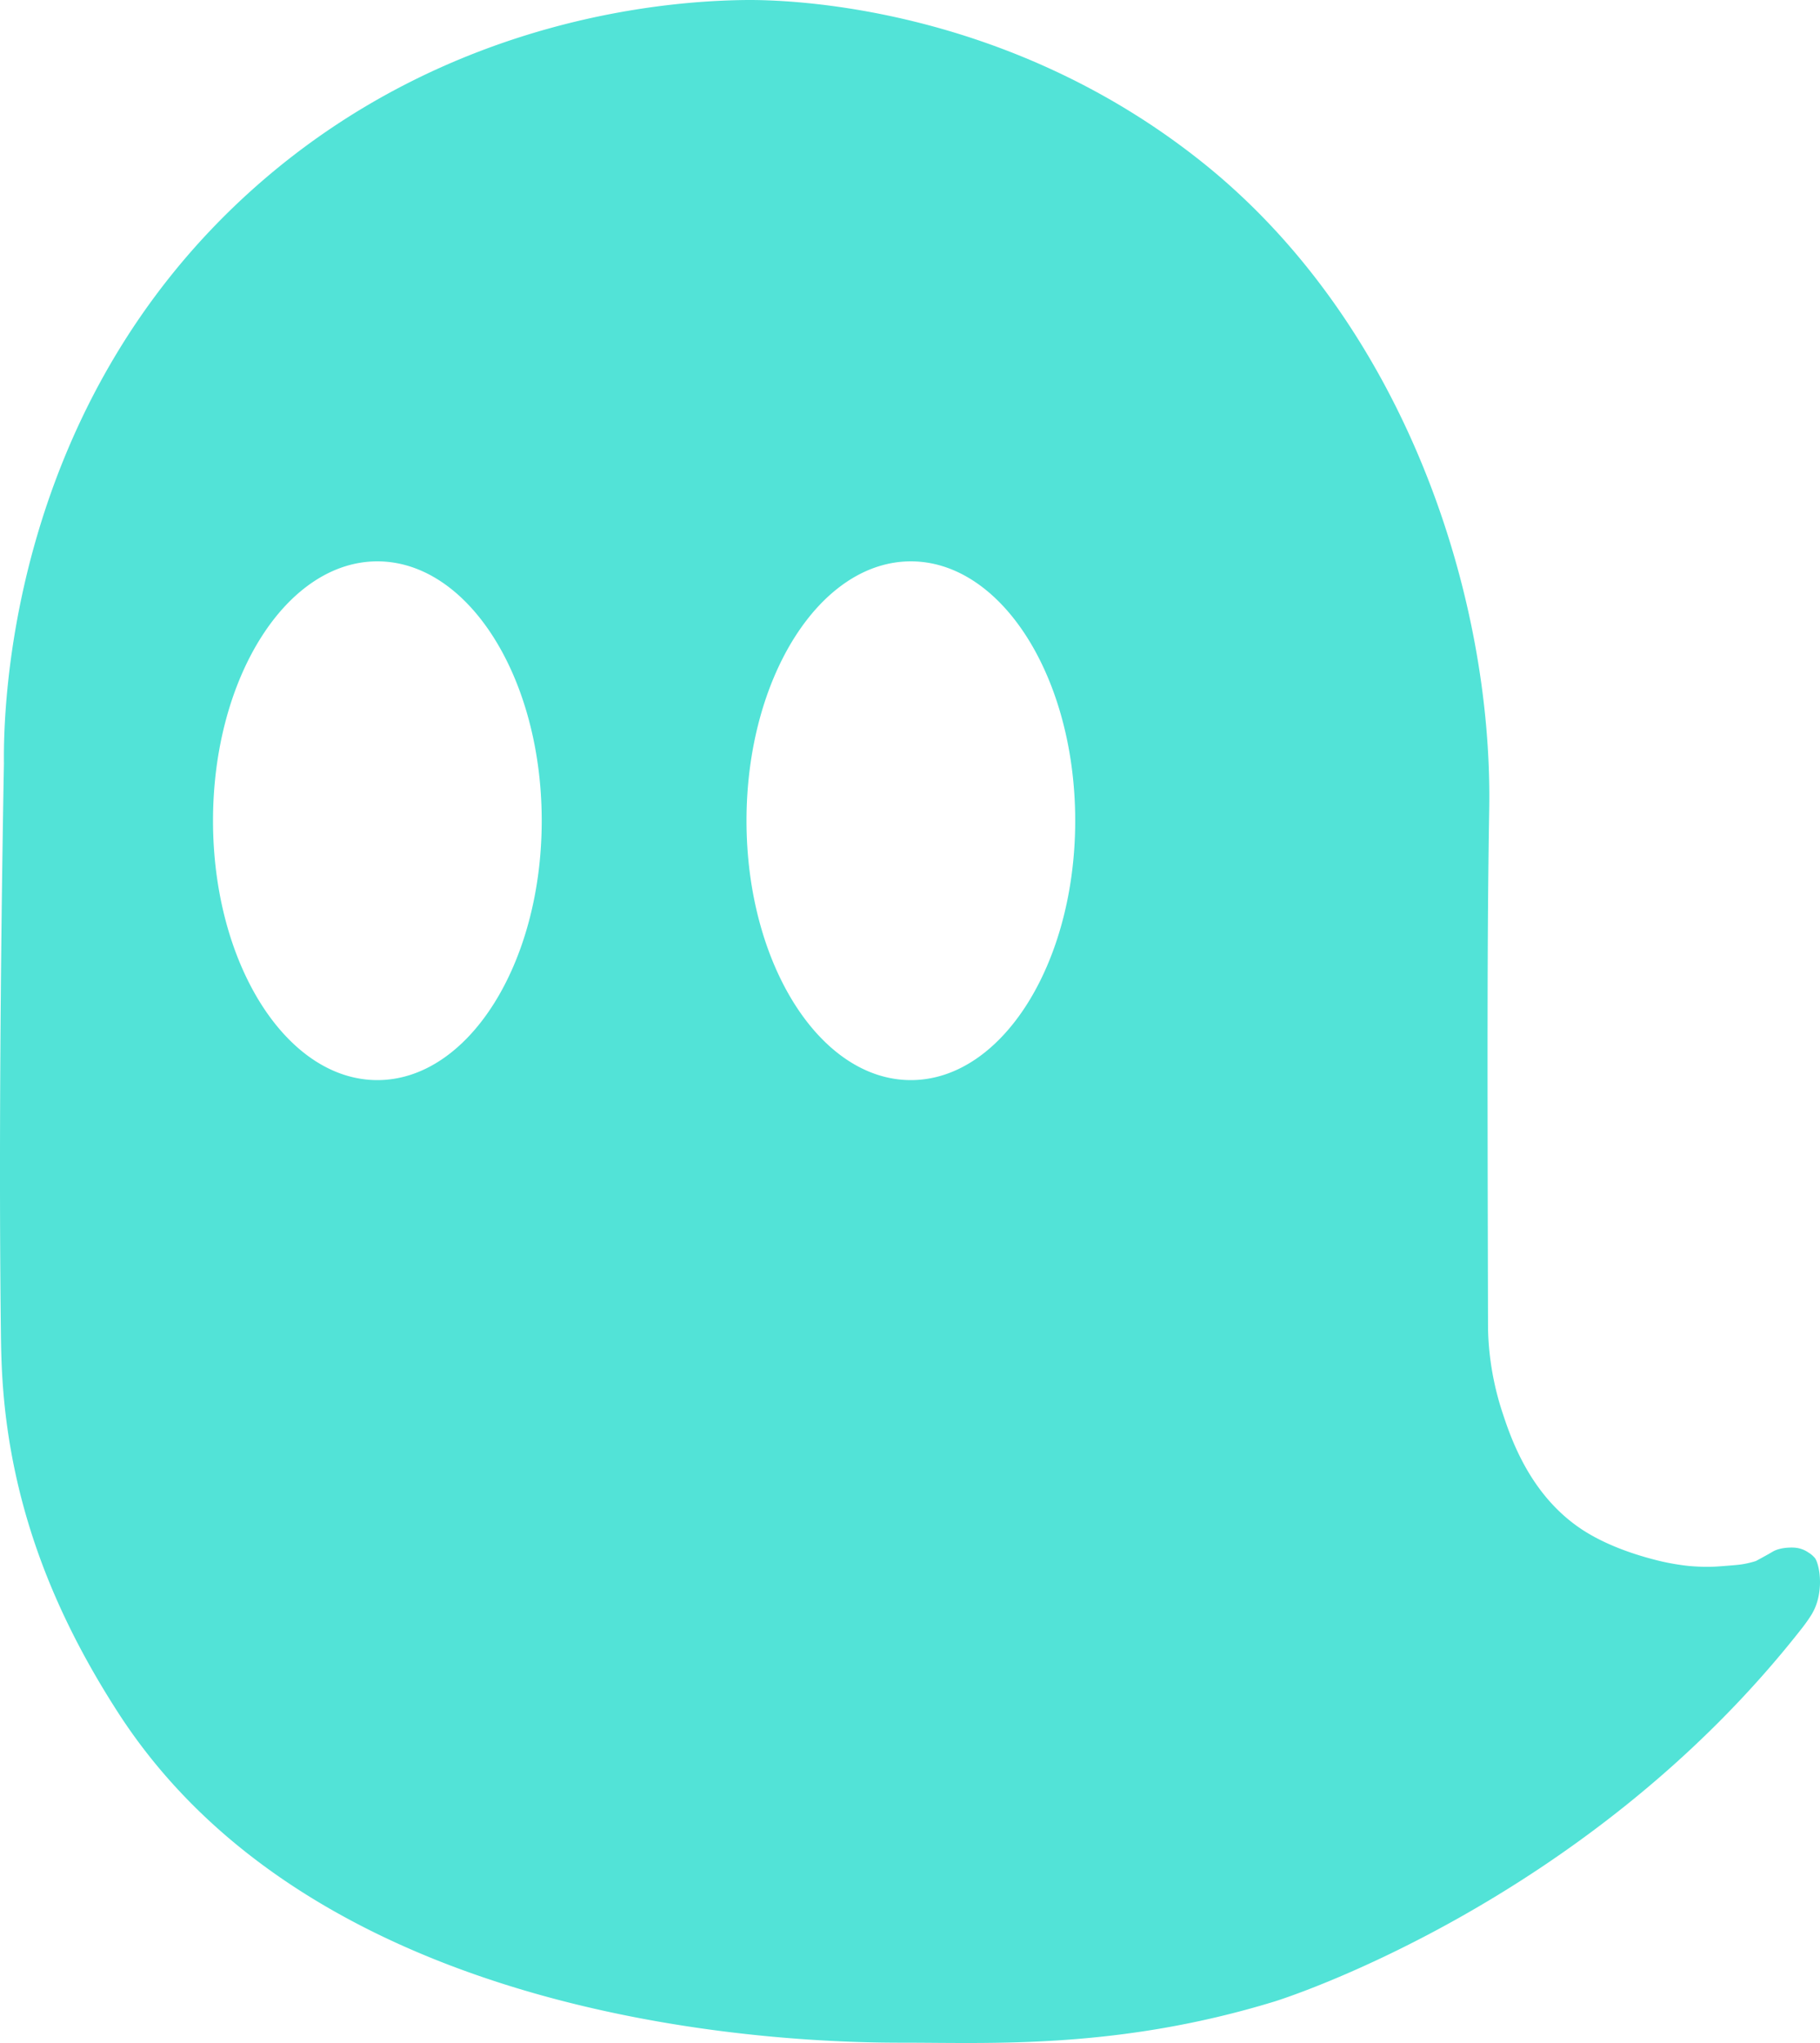 <svg xmlns="http://www.w3.org/2000/svg" viewBox="0 0 685.75 769.688"><switch><g><path d="M683.795 586.935c-.485-.568-1.048-1.052-1.048-1.052a9.603 9.603 0 00-1.342-.968 10.463 10.463 0 00-1.519-.881c-2.542-1.201-4.902-1.045-6.526-.938 0 0-2.505.125-4.606 1.058a11.3 11.3 0 00-.445.209l-.369.208c-.284.163-.456.266-.736.431l-.641.373c-.497.289-2.373 1.326-4.942 2.716a35.143 35.143 0 01-4.785 1.175c-1.031.178-2.04.306-5.17.555-3.079.245-4.619.368-5.974.419a73.57 73.57 0 01-9.748-.314c-.245-.024-5.68-.576-11.635-2.096-4.048-1.033-16.897-4.317-27.663-11.227-20.164-12.94-27.442-35.021-30.582-44.547-5.252-15.934-5.39-29.203-5.399-32.884-.235-98.032-.353-147.048.45-194.433 1.353-79.876-31.721-182.537-108.015-243.53C378.311 1.417 295.732-.199 280.403.013 256.707.342 170.913 4.398 96.463 70.2 2 153.692 1.291 269.866 1.48 287.612.976 315.447-.711 415.012.335 501.927c.136 11.303.411 29.826 5.57 53.533 7.069 32.485 20.556 61.813 38.659 89.852 78.354 121.356 260.49 124.284 295.517 124.259 33.124-.024 81.061 2.575 140.195-15.538 0 0 116.729-35.878 198.775-140.745.988-1.262 1.898-2.565 1.898-2.565a59.95 59.95 0 001.638-2.474c.387-.648.878-1.547 1.349-2.662.202-.478.903-2.191 1.336-4.484 1.323-6.998-.413-12.922-1.477-14.168zM142.187 406.923c-34.2 0-61.925-43.749-61.925-97.717s27.725-97.717 61.925-97.717 61.925 43.749 61.925 97.717-27.724 97.717-61.925 97.717zm201.011 0c-34.2 0-61.925-43.749-61.925-97.717s27.725-97.717 61.925-97.717 61.925 43.749 61.925 97.717-27.725 97.717-61.925 97.717z" fill="#52e3d7"/></g></switch></svg>